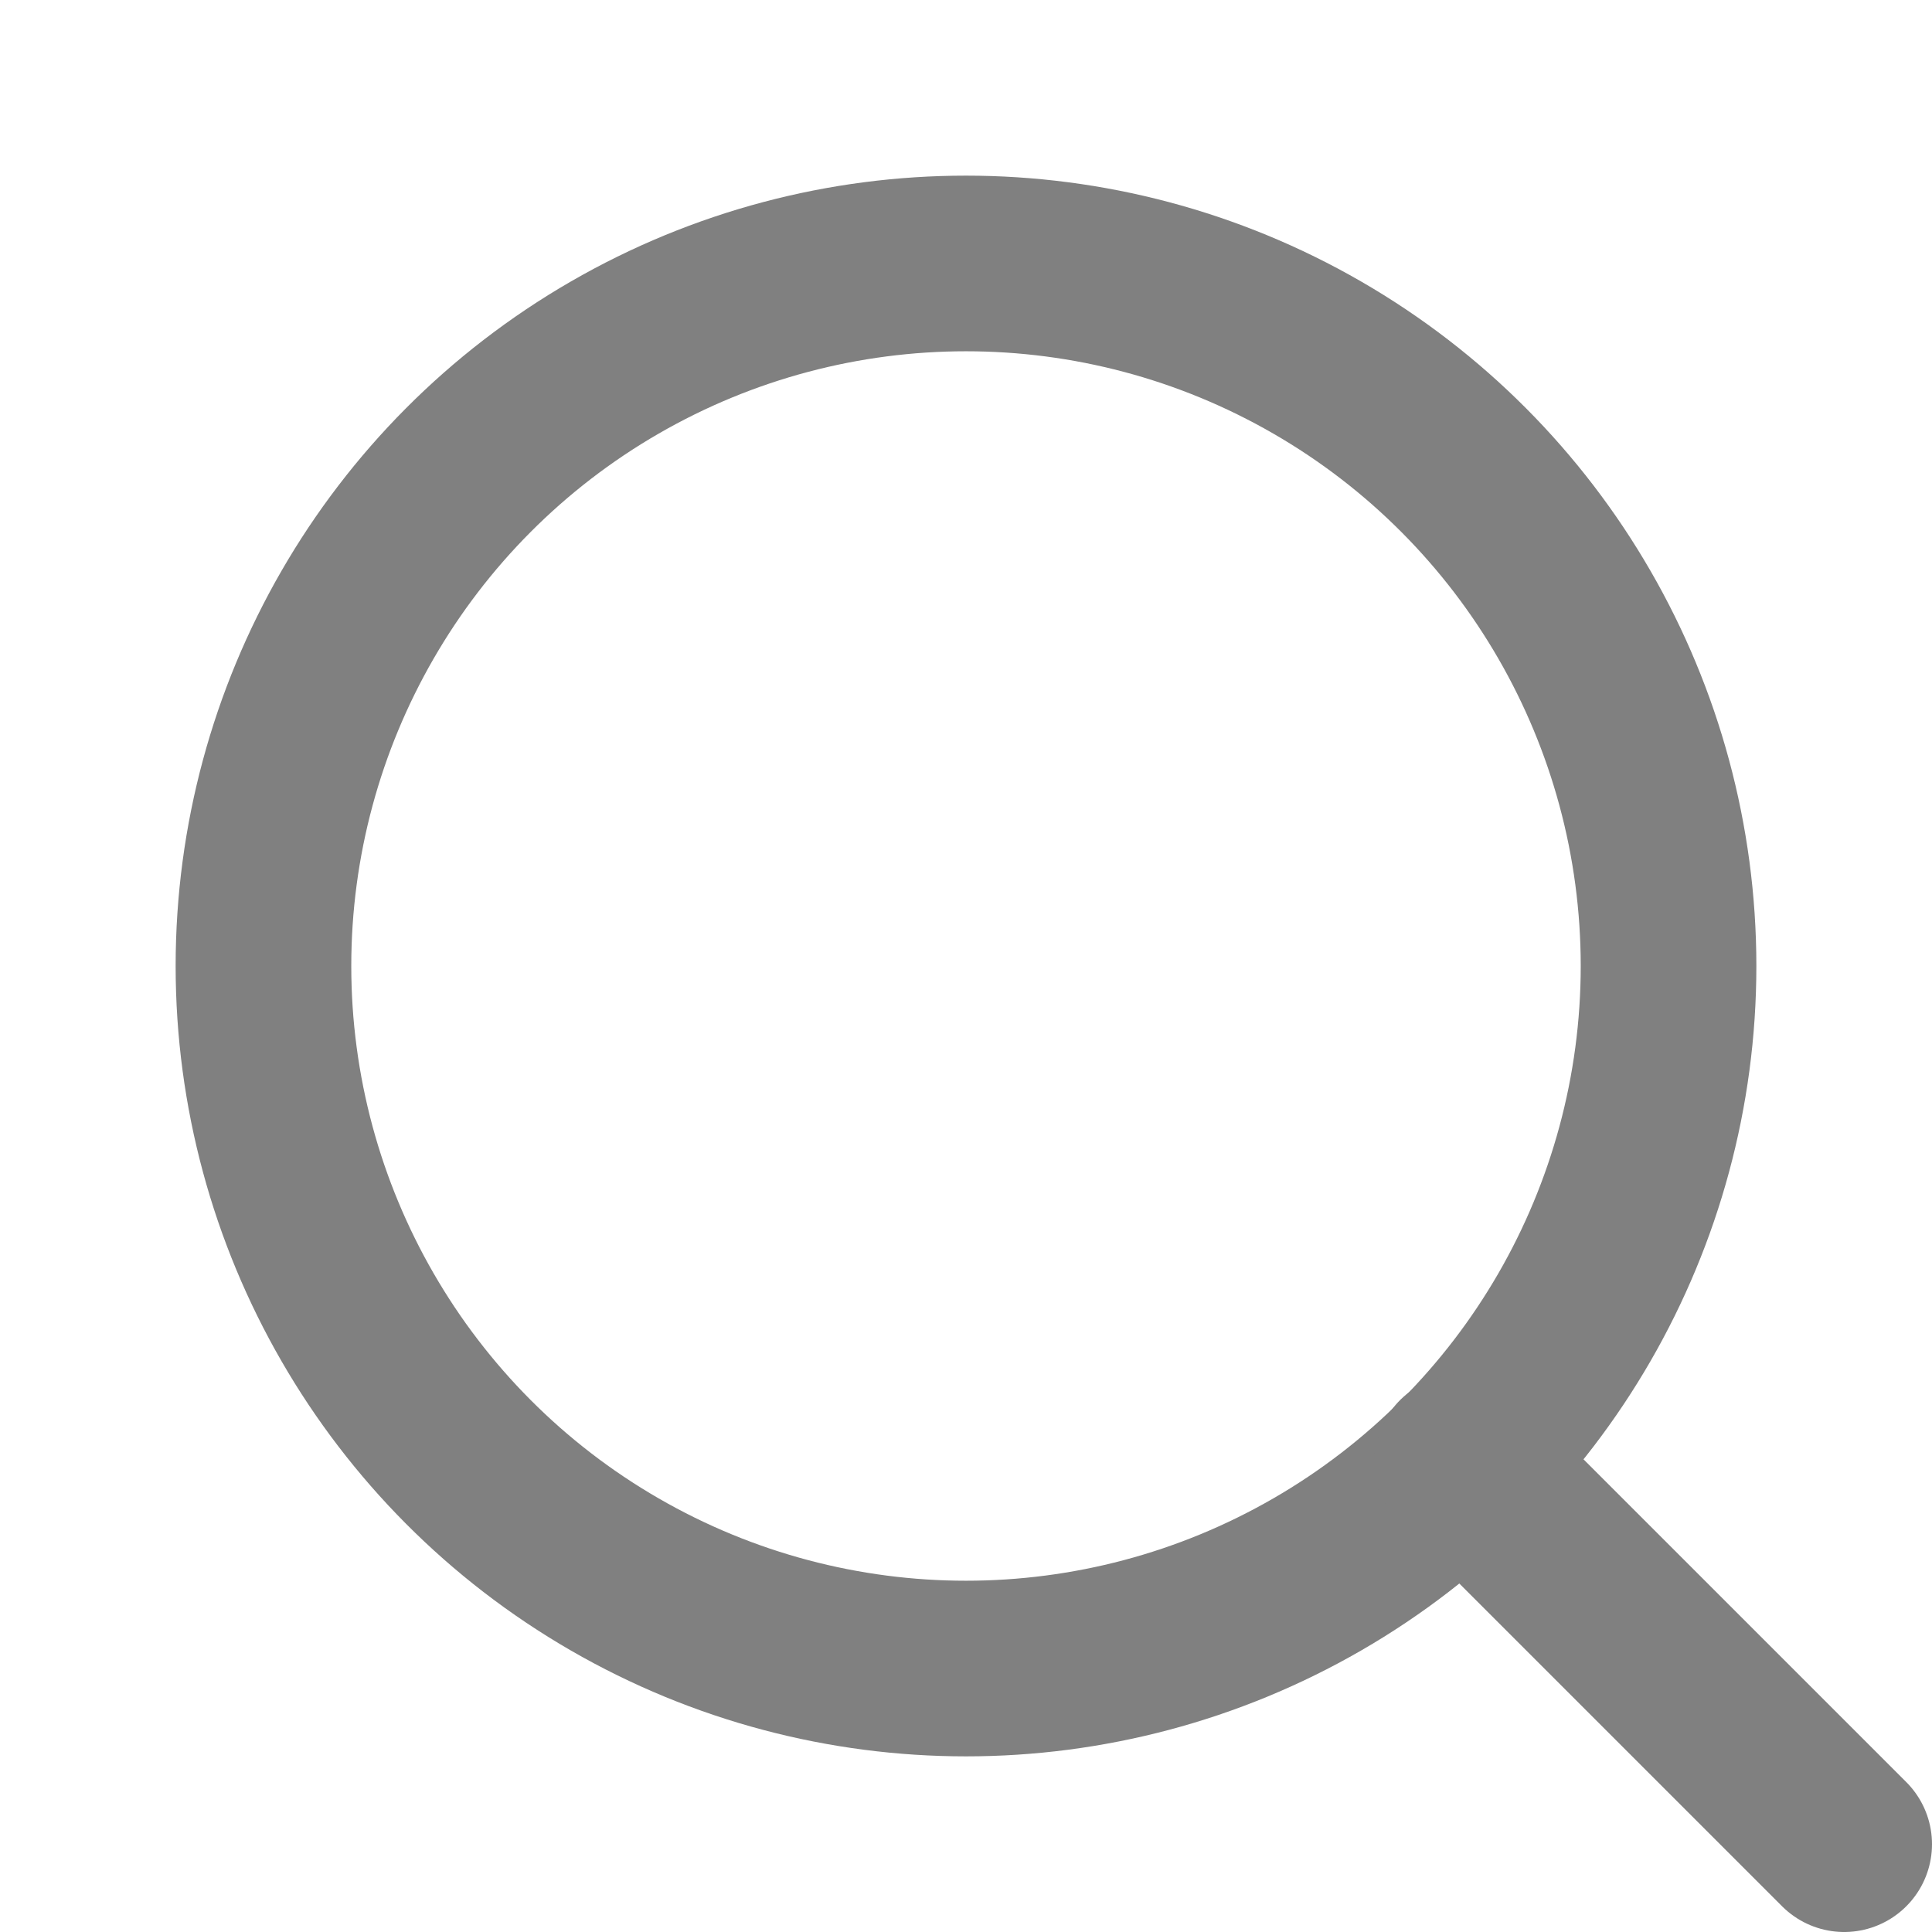 <svg
  xmlns="http://www.w3.org/2000/svg"
  width="18"
  height="18"
  fill="none"
  stroke="#808080"
  stroke-width="2"
  stroke-linecap="round"
  stroke-linejoin="round"
  viewBox="0 0 22 22"
>
  <circle cx="11" cy="11" r="8" />
  <path d="M21 21l-4.35-4.35" />
</svg>
